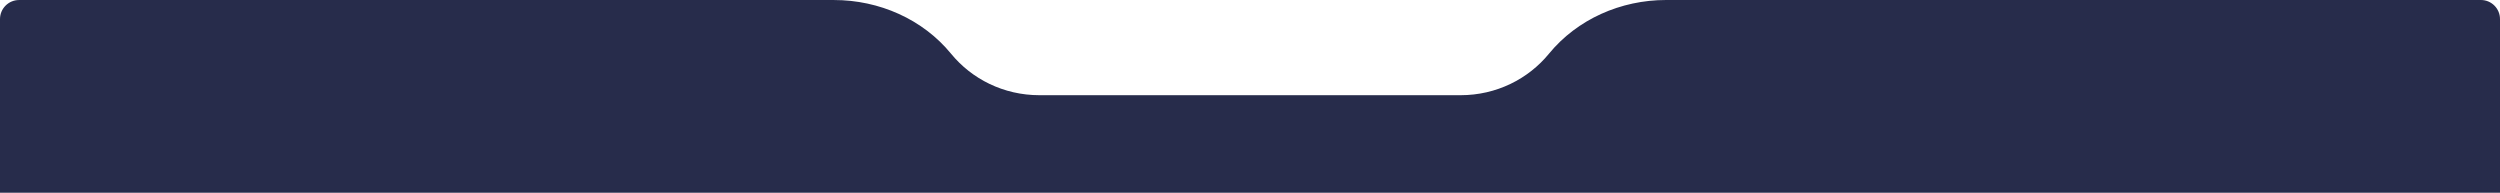<svg xmlns="http://www.w3.org/2000/svg" viewBox="0 0 1310 101">
  <path d="M 811.635 28.164 C 800.794 41.401 784.101 49.885 765.364 49.885 H 544.636 C 525.899 49.885 509.206 41.401 498.365 28.164 C 483.55 10.075 460.707 0.01 436.961 0.01 H 10 C 4.477 0.01 0 4.487 0 10.01 V 101 H 1310 V 10 C 1310 4.477 1305.52 0 1300 0 H 873.049 C 849.293 0 826.46 10.075 811.635 28.164 Z" fill="#272C4B"/>
</svg>